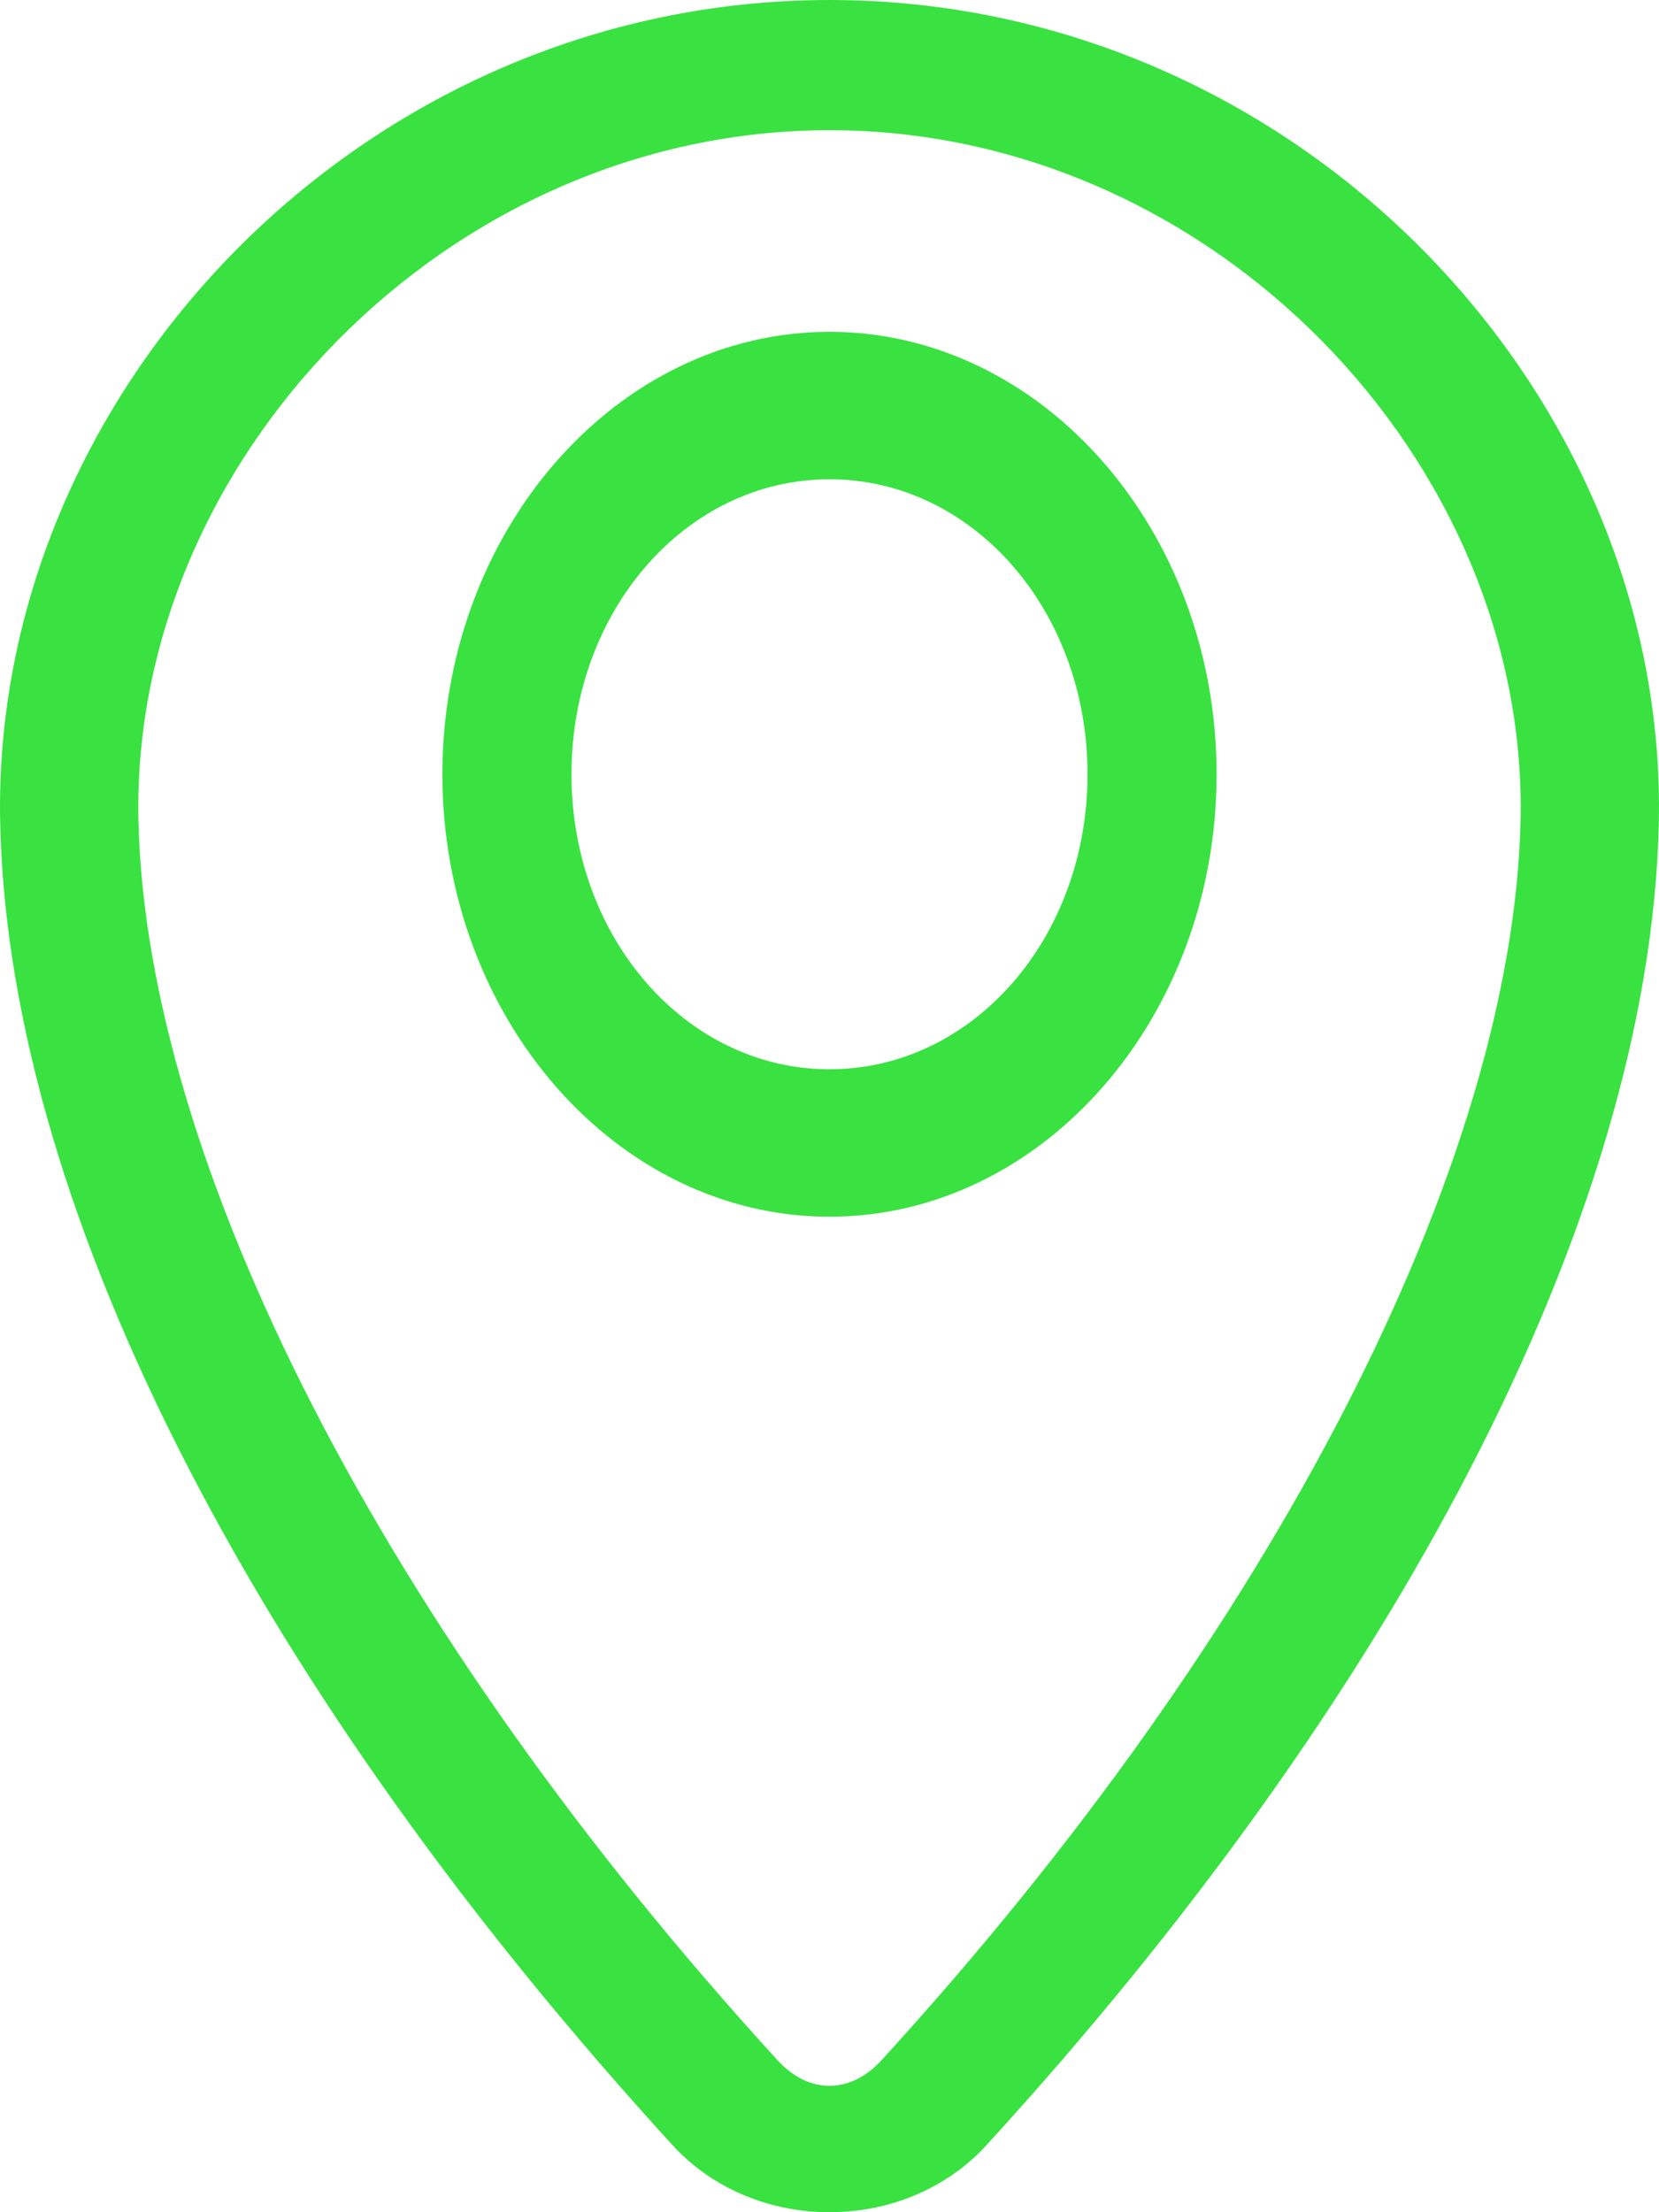 <svg width="15" height="20" viewBox="0 0 15 20" fill="none" xmlns="http://www.w3.org/2000/svg">
<path d="M7.5 0C3.282 0 -0.091 3.543 0.002 7.454C0.086 11.018 2.402 15.369 6.081 19.394C6.82 20.202 8.18 20.202 8.919 19.394C12.598 15.369 14.914 11.018 14.998 7.454C15.091 3.543 11.718 0 7.5 0ZM7.5 1.177C10.964 1.177 13.825 4.174 13.748 7.427C13.675 10.518 11.523 14.739 7.969 18.627C7.688 18.934 7.312 18.934 7.031 18.627C3.477 14.739 1.325 10.518 1.252 7.427C1.175 4.174 4.036 1.177 7.5 1.177Z" fill="#39E241"/>
<path d="M7.5 3C5.574 3 4 4.799 4 7C4 9.201 5.574 11 7.5 11C9.426 11 11 9.201 11 7C11 4.799 9.426 3 7.5 3ZM7.5 4.333C8.796 4.333 9.833 5.519 9.833 7C9.833 8.481 8.796 9.667 7.5 9.667C6.205 9.667 5.167 8.481 5.167 7C5.167 5.519 6.204 4.333 7.5 4.333Z" fill="#39E241"/>
</svg>
